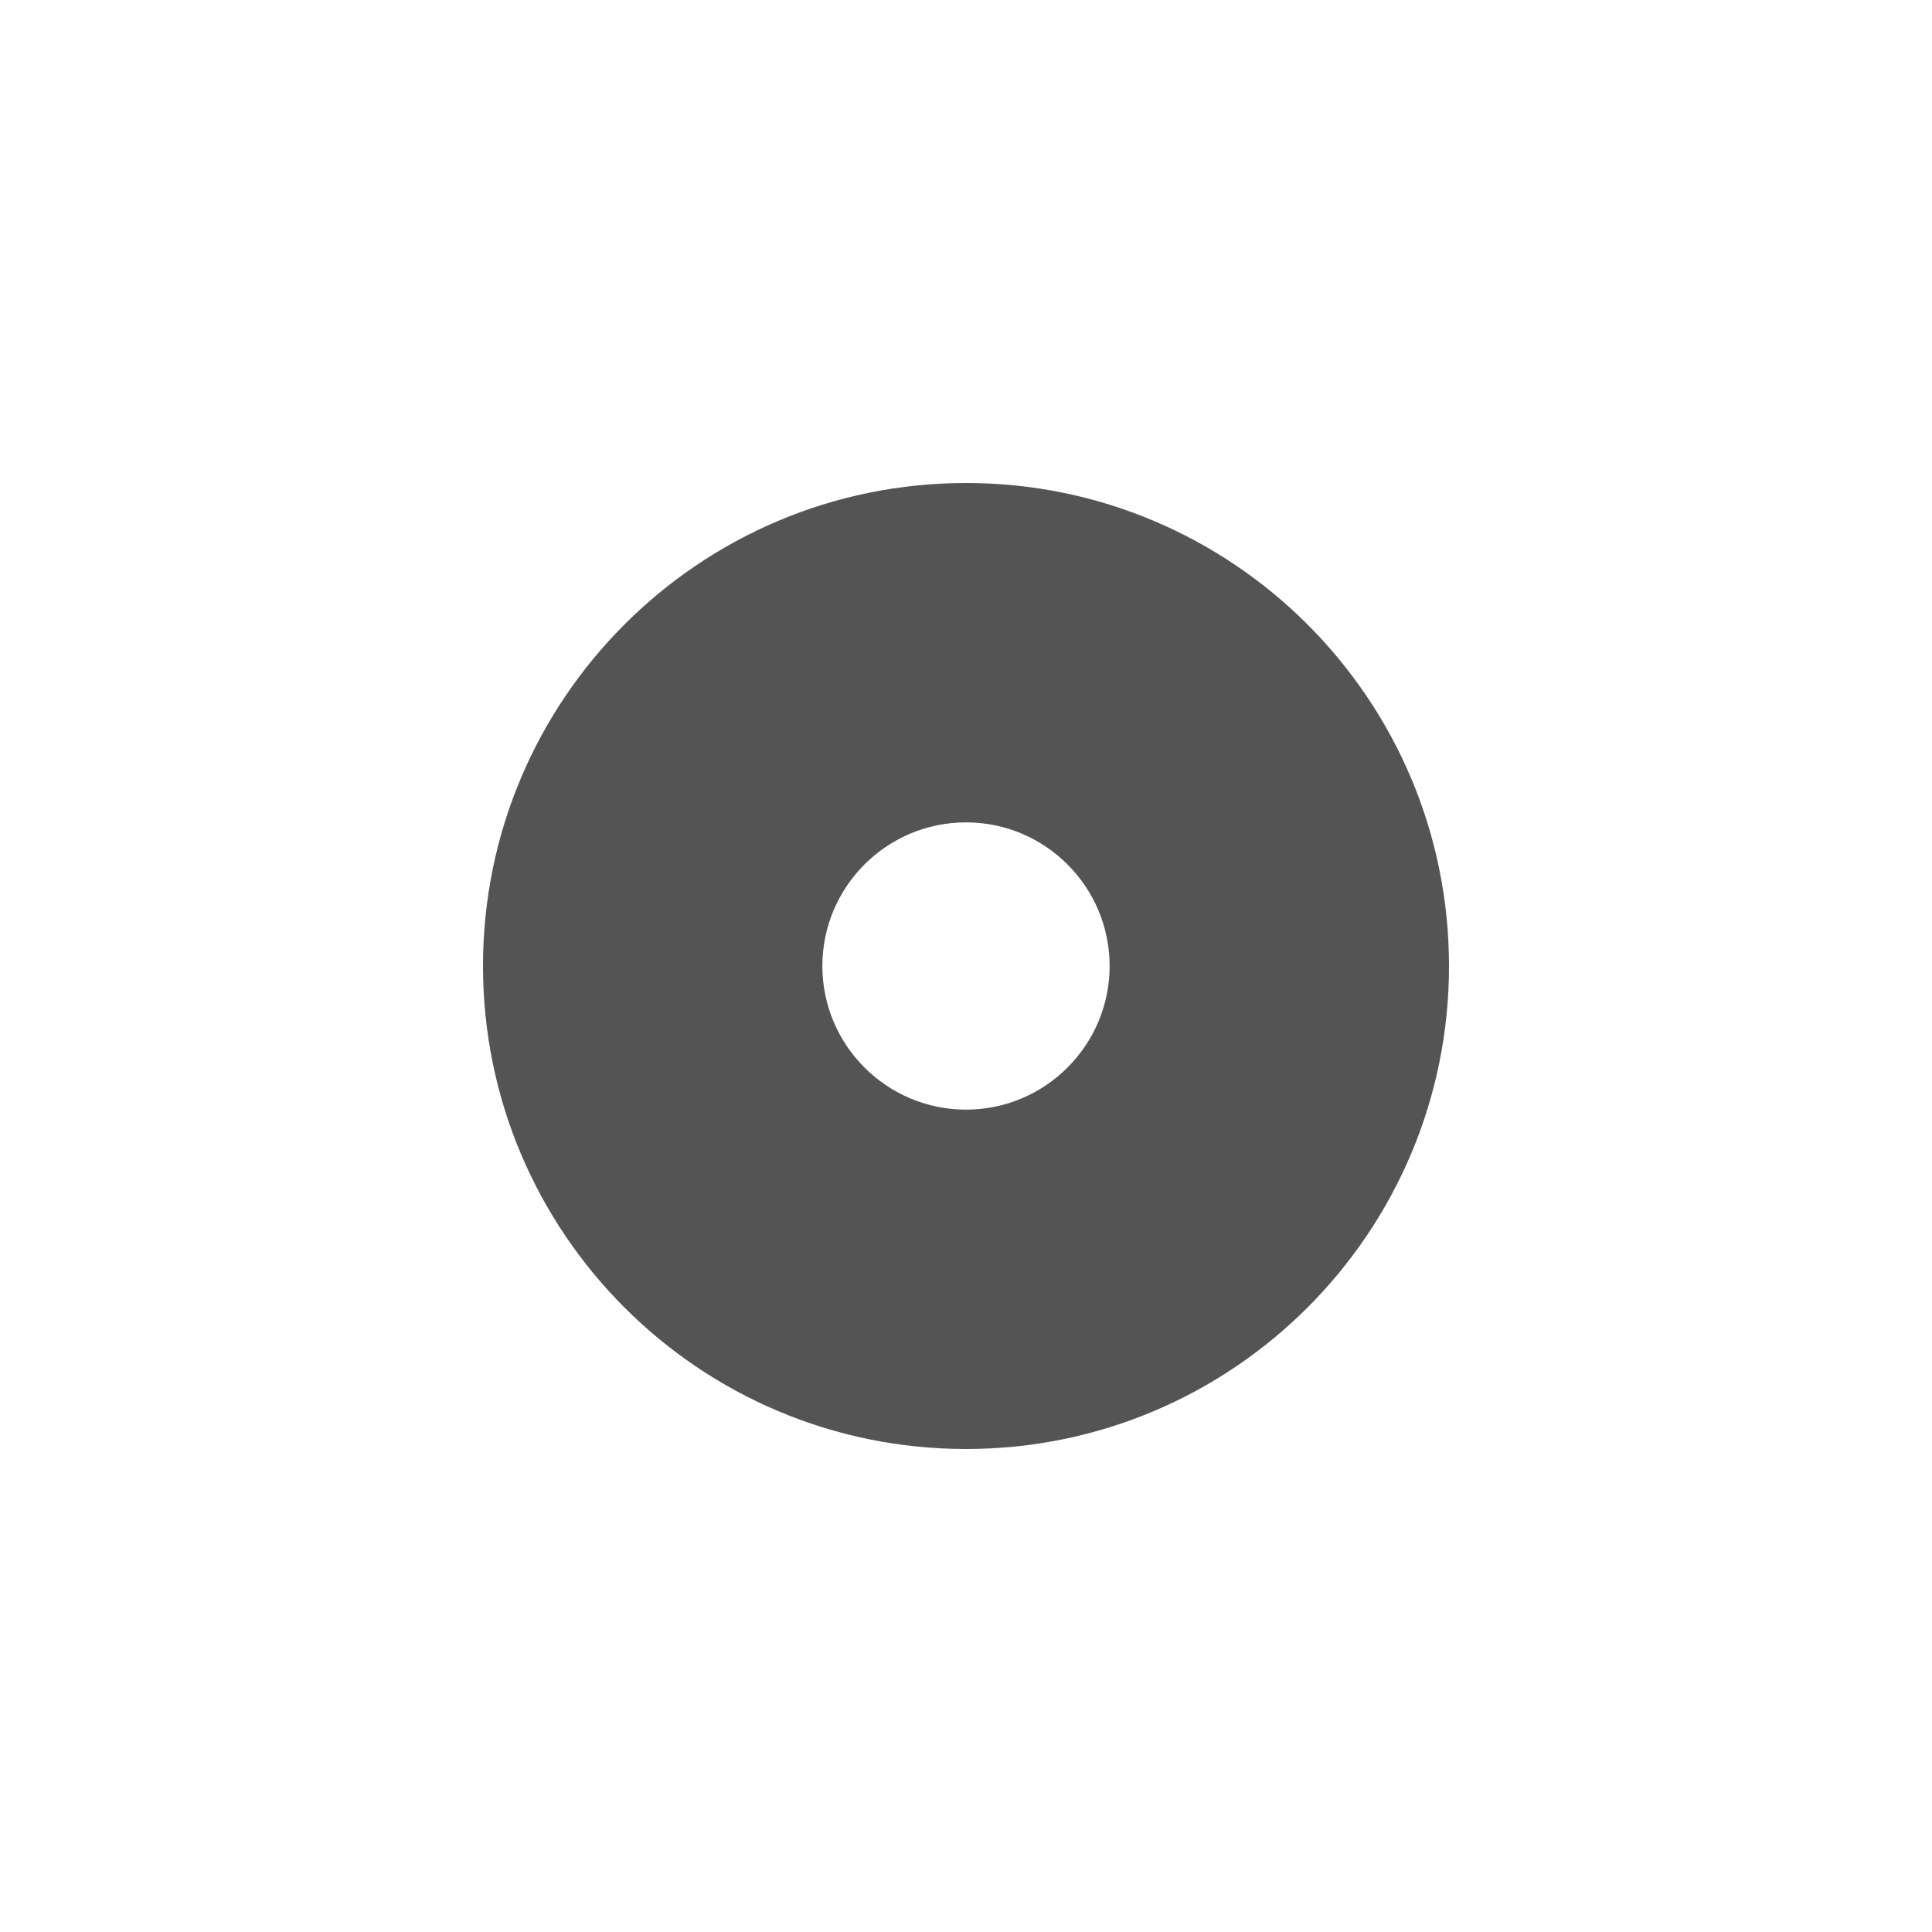 <svg width="32" xmlns="http://www.w3.org/2000/svg" height="32" viewBox="0 0 32 32" xmlns:xlink="http://www.w3.org/1999/xlink">
<path style="fill:#545454" d="M 16 8 C 11.582 8 8 11.582 8 16 C 8 20.418 11.582 24 16 24 C 20.418 24 24 20.418 24 16 C 24 11.582 20.418 8 16 8 Z M 16 13.621 C 17.312 13.621 18.379 14.688 18.379 16 C 18.379 17.312 17.312 18.379 16 18.379 C 14.688 18.379 13.621 17.312 13.621 16 C 13.621 14.688 14.688 13.621 16 13.621 Z "/>
</svg>
